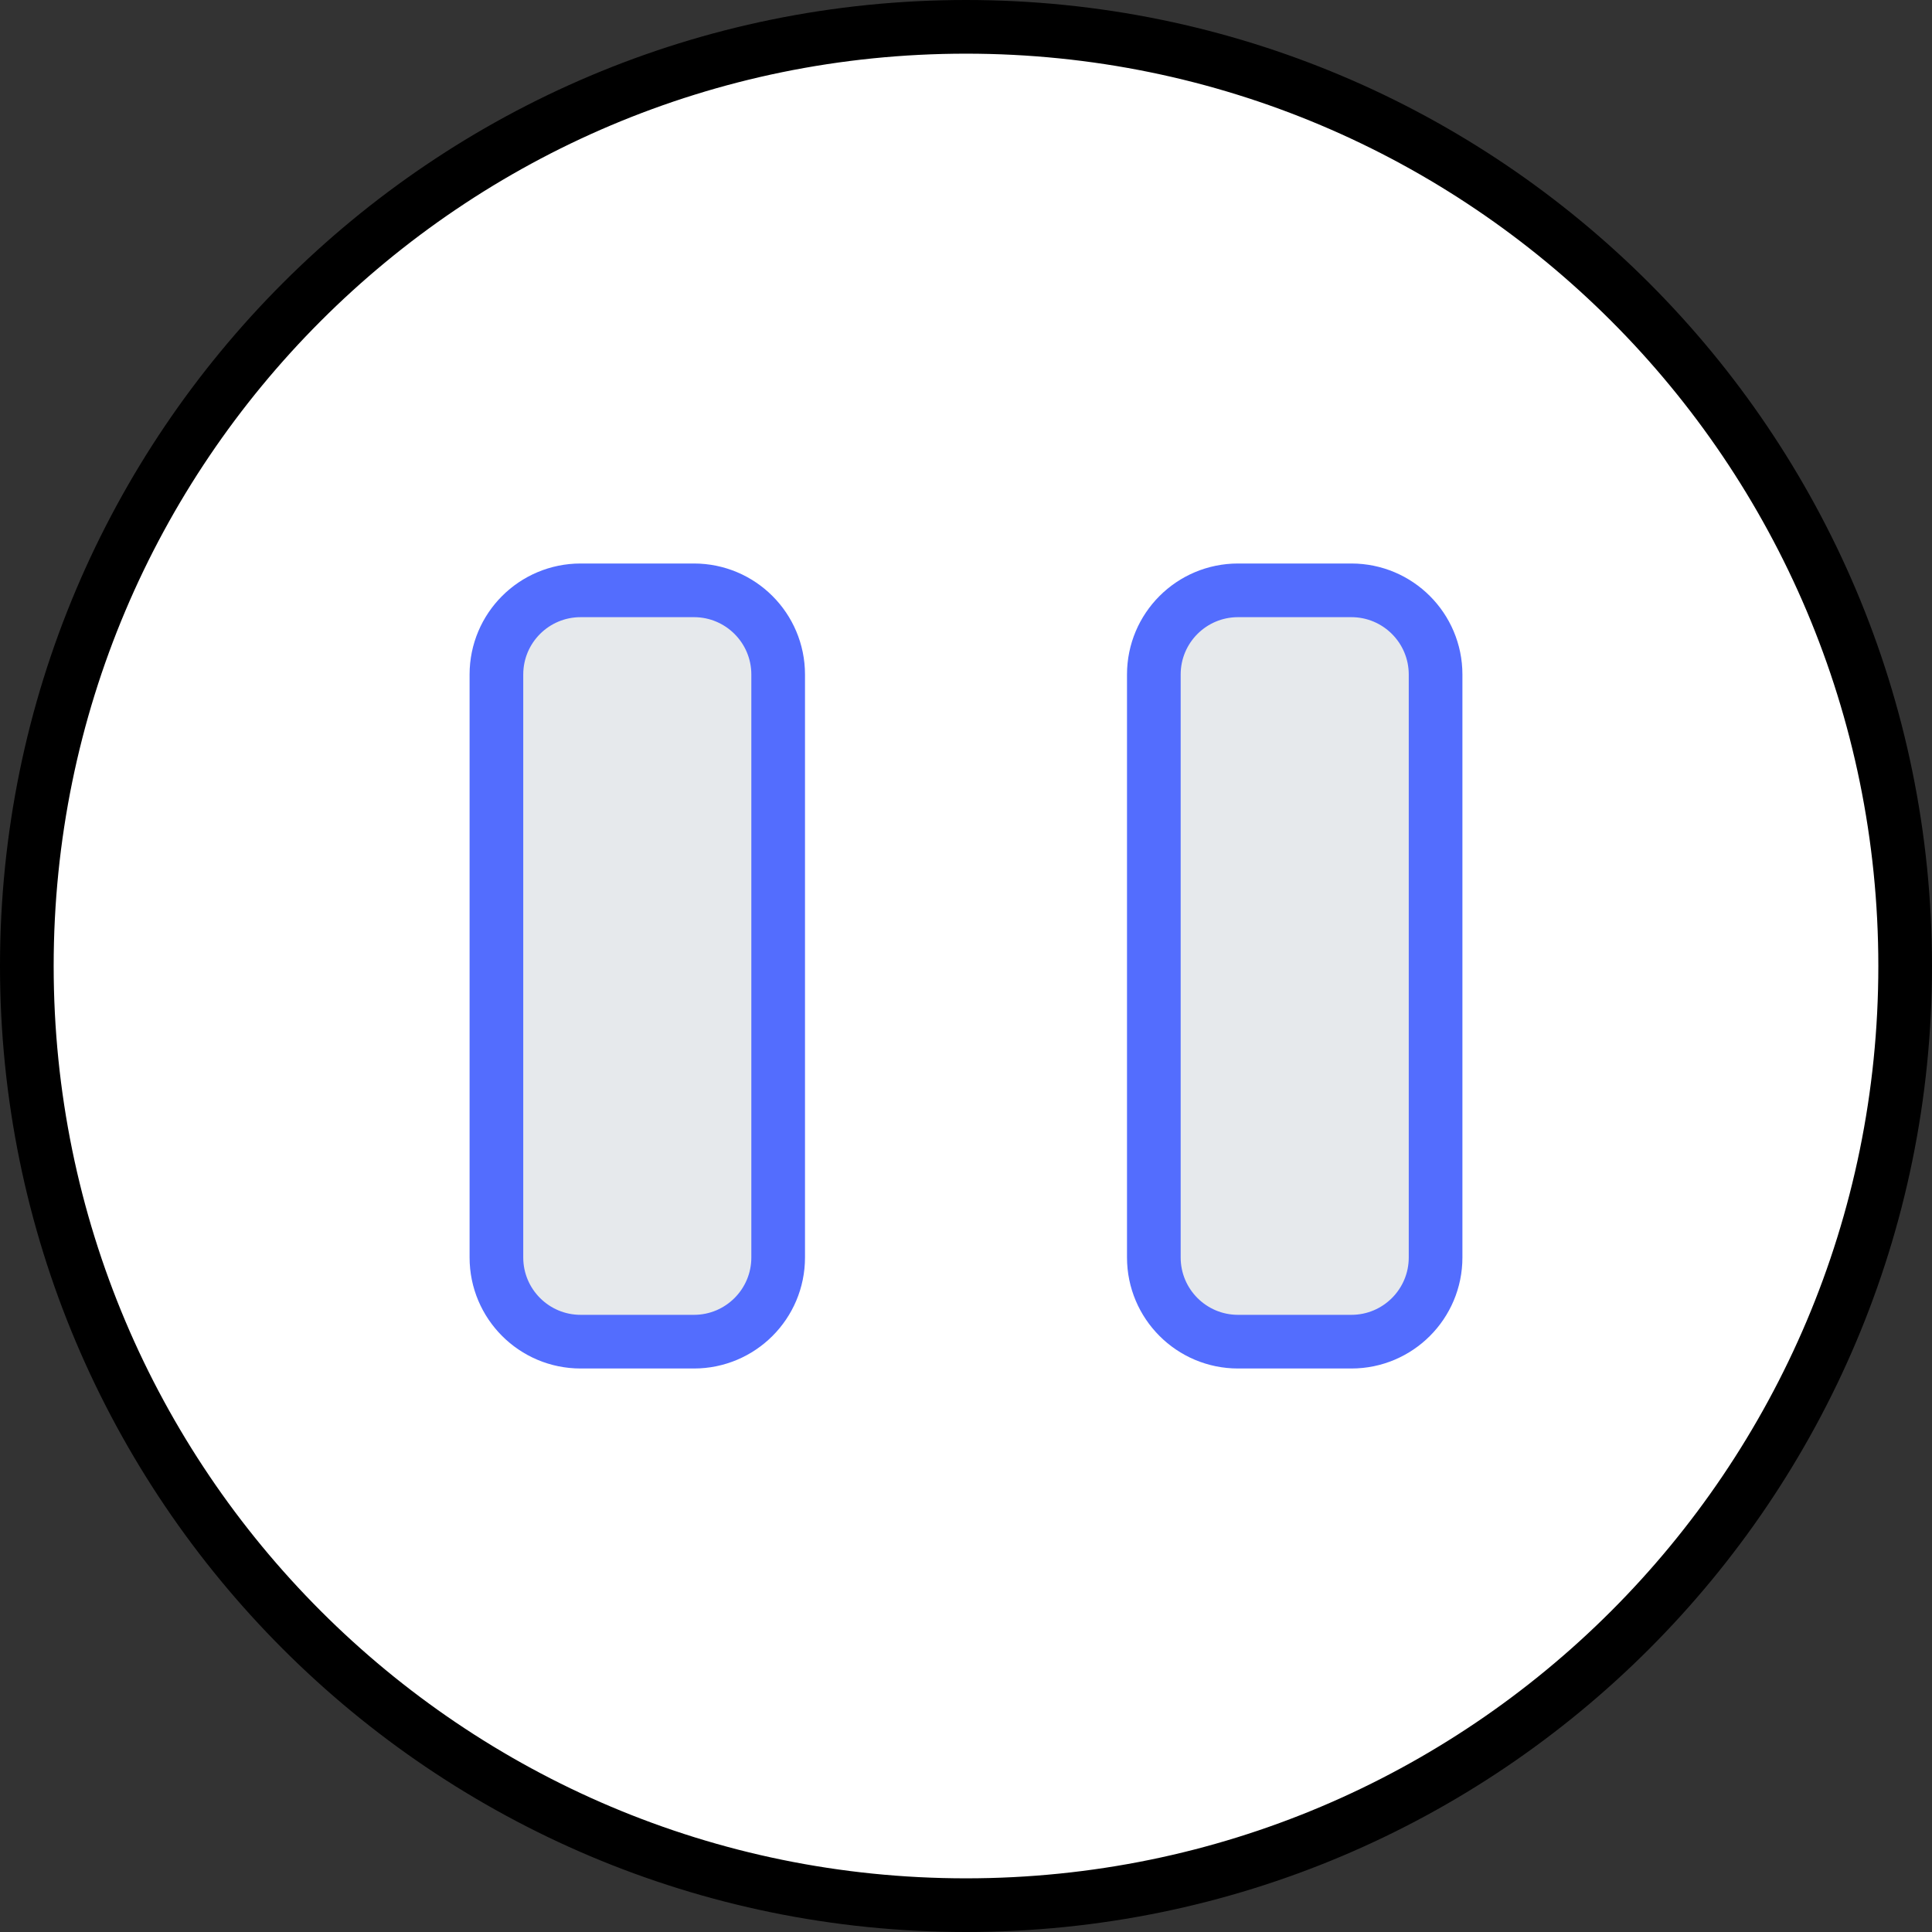 <svg xmlns="http://www.w3.org/2000/svg" x="0px" y="0px" viewBox="14 14 36 36" enable-background="new 0 0 64 64">
<rect x="14" y="14" width="36" height="36" fill="#333333" stroke="none"/>
<g>
	
		<path fill="#FFFFFF" stroke="#000000" stroke-width="1" stroke-linecap="round" stroke-linejoin="round" stroke-miterlimit="10" d="   M32,14.5L32,14.5c9.665,0,17.5,7.835,17.5,17.5v0c0,9.665-7.835,17.5-17.5,17.5h0c-9.665,0-17.5-7.835-17.5-17.5v0   C14.5,22.335,22.335,14.5,32,14.5z"/>
</g>
<g>
	<g>
	</g>
	
		<path fill="#E6E9EC" stroke="#536DFE" stroke-width="1" stroke-linecap="round" stroke-linejoin="round" stroke-miterlimit="10" d="   M37.069,25h2.112c0.866,0,1.569,0.702,1.569,1.569v10.862c0,0.866-0.702,1.569-1.569,1.569h-2.112   c-0.866,0-1.569-0.702-1.569-1.569V26.569C35.5,25.702,36.202,25,37.069,25z"/>
	
		<path fill="#E6E9EC" stroke="#536DFE" stroke-width="1" stroke-linecap="round" stroke-linejoin="round" stroke-miterlimit="10" d="   M24.819,25h2.112c0.866,0,1.569,0.702,1.569,1.569v10.862c0,0.866-0.702,1.569-1.569,1.569h-2.112   c-0.866,0-1.569-0.702-1.569-1.569V26.569C23.25,25.702,23.952,25,24.819,25z"/>
</g>
</svg>